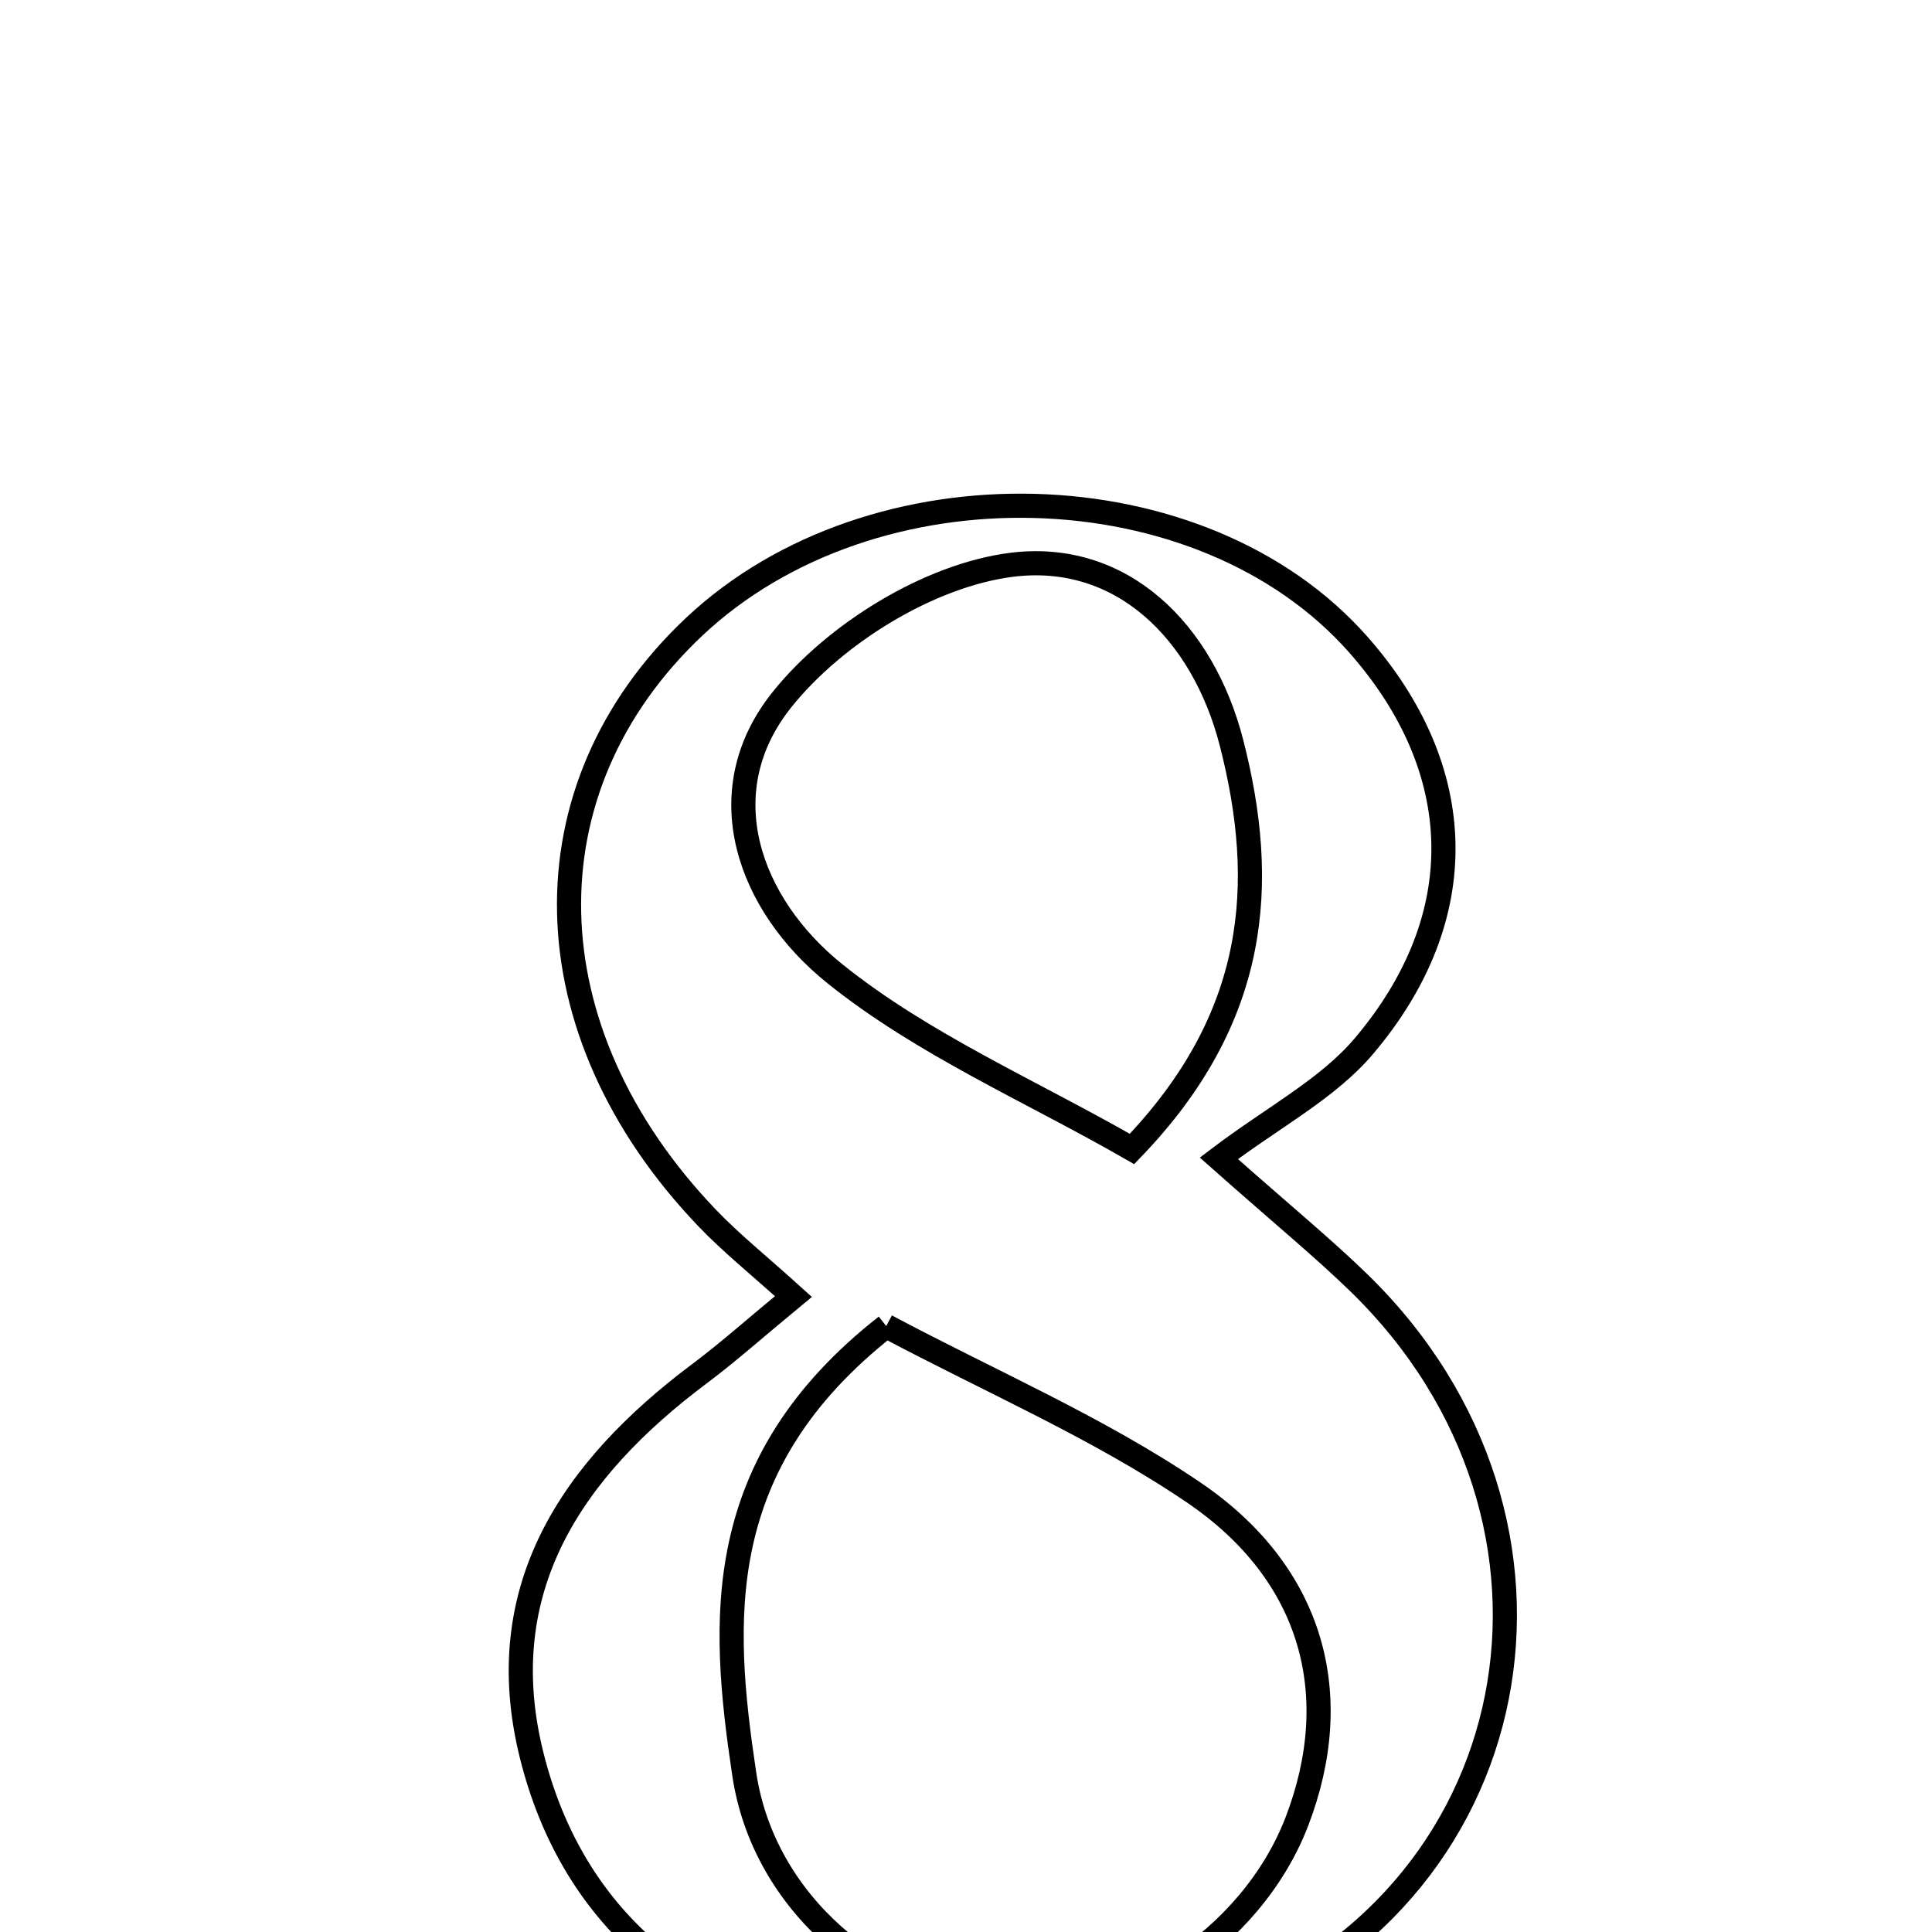 <svg xmlns="http://www.w3.org/2000/svg" viewBox="0.0 0.0 24.0 24.0" height="200px" width="200px"><path fill="none" stroke="black" stroke-width=".3" stroke-opacity="1.0"  filling="0" d="M12.559 7.017 C13.93 6.841 14.943 7.842 15.299 9.23 C15.746 10.977 15.636 12.639 14.062 14.273 C12.814 13.556 11.469 12.978 10.37 12.095 C9.307 11.242 8.787 9.843 9.718 8.686 C10.373 7.87 11.539 7.149 12.559 7.017"></path>
<path fill="none" stroke="black" stroke-width=".3" stroke-opacity="1.0"  filling="0" d="M8.621 7.788 C10.845 5.693 14.926 5.801 16.873 8.007 C18.238 9.554 18.304 11.387 16.944 12.994 C16.492 13.528 15.821 13.874 15.141 14.389 C15.948 15.104 16.432 15.5 16.88 15.935 C19.924 18.895 19.025 23.667 15.024 25.078 C13.71 25.542 12.126 25.559 10.72 25.369 C8.683 25.095 7.122 23.901 6.602 21.795 C6.094 19.742 7.101 18.255 8.686 17.067 C9.042 16.801 9.375 16.503 9.856 16.106 C9.419 15.711 9.083 15.442 8.787 15.133 C6.557 12.805 6.493 9.795 8.621 7.788"></path>
<path fill="none" stroke="black" stroke-width=".3" stroke-opacity="1.0"  filling="0" d="M11.009 16.473 C12.301 17.161 13.641 17.735 14.825 18.538 C16.322 19.553 16.709 21.067 16.111 22.626 C15.545 24.099 13.917 25.149 12.455 24.984 C10.891 24.807 9.486 23.639 9.246 22.042 C8.96 20.133 8.828 18.184 11.009 16.473"></path></svg>